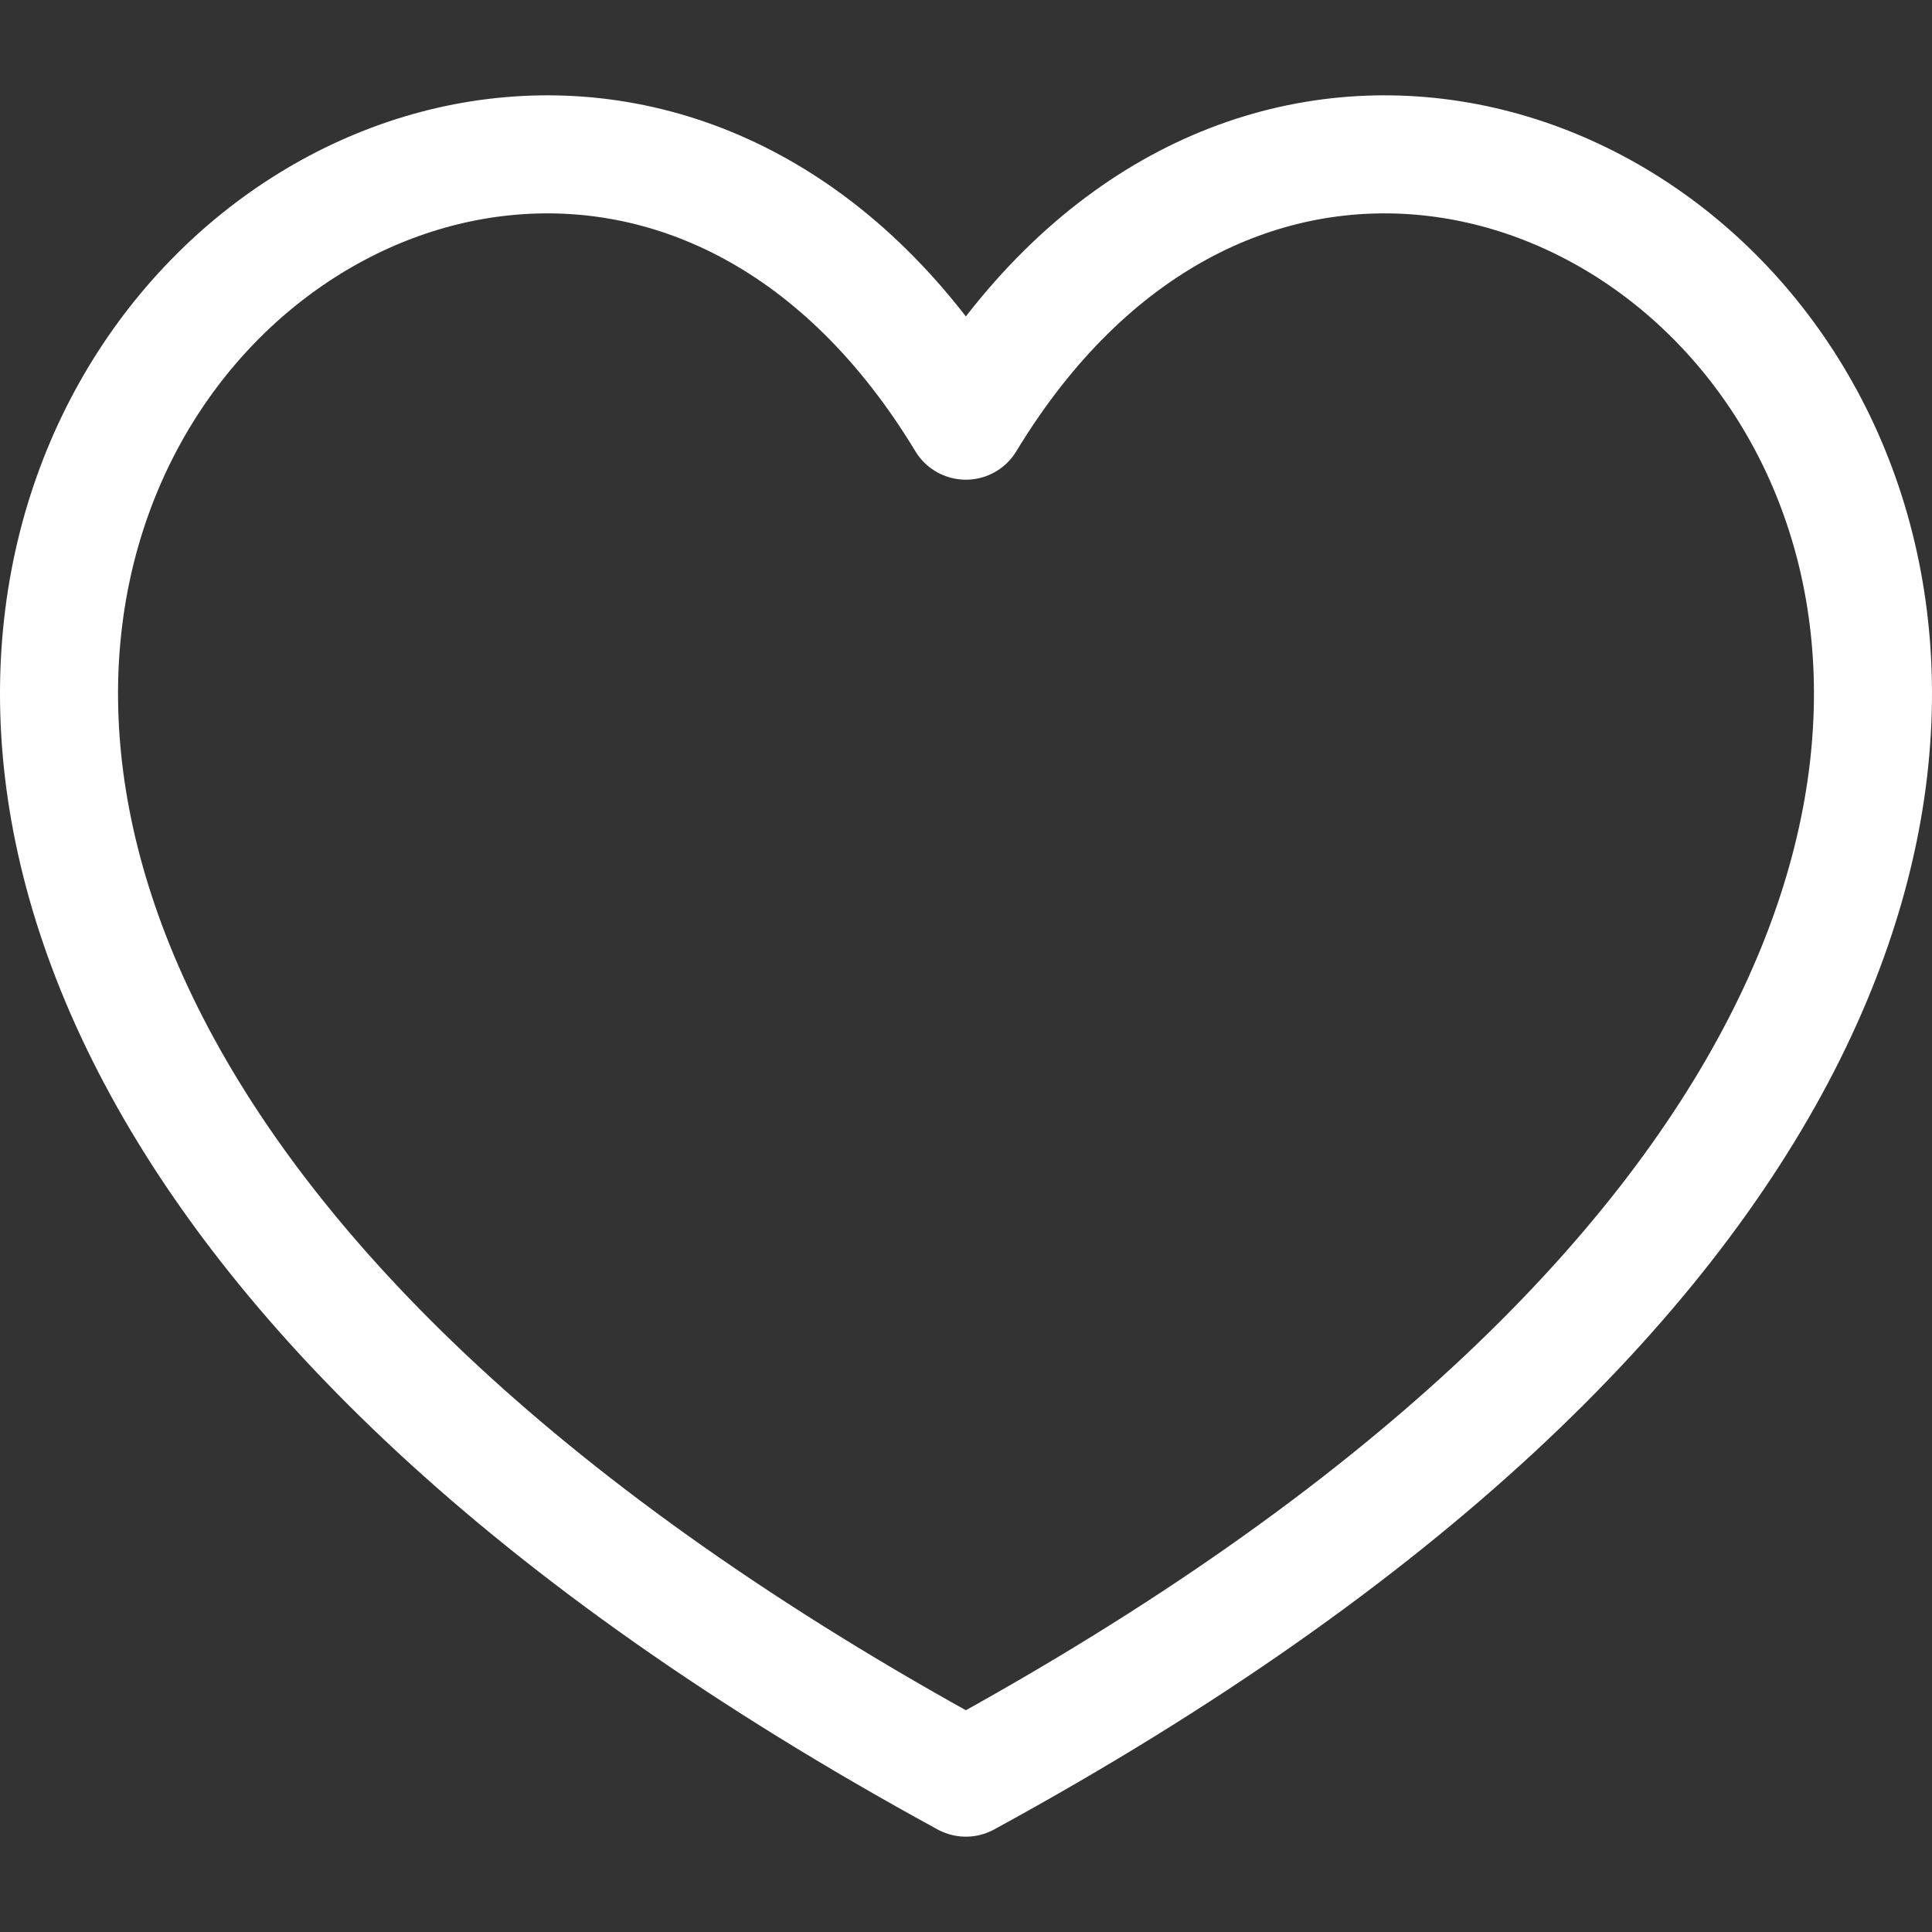 <?xml version="1.0" encoding="iso-8859-1"?>
<!-- Generator: Adobe Illustrator 18.0.0, SVG Export Plug-In . SVG Version: 6.00 Build 0)  -->
<!DOCTYPE svg PUBLIC "-//W3C//DTD SVG 1.1//EN" "http://www.w3.org/Graphics/SVG/1.1/DTD/svg11.dtd">
<svg version="1.1" id="Capa_1" xmlns="http://www.w3.org/2000/svg" xmlns:xlink="http://www.w3.org/1999/xlink" x="0px" y="0px"
	 viewBox="0 0 245.513 245.513" style="enable-background:new 0 0 245.513 245.513;" xml:space="preserve">
<rect x="0" y="0" width="245.513" height="245.513" fill="#333333" stroke="none"/>
<g>
	
		<path style="fill-rule:evenodd;clip-rule:evenodd;fill:none;stroke:#FFFFFF;stroke-width:15;stroke-linecap:round;stroke-linejoin:round;stroke-miterlimit:10;" d="
		M122.738,225.898c-224.844-122.653-62.198-275.164,0-172.44C184.987-49.266,347.635,103.246,122.738,225.898L122.738,225.898z"/>
</g>
<g>
</g>
<g>
</g>
<g>
</g>
<g>
</g>
<g>
</g>
<g>
</g>
<g>
</g>
<g>
</g>
<g>
</g>
<g>
</g>
<g>
</g>
<g>
</g>
<g>
</g>
<g>
</g>
<g>
</g>
</svg>
